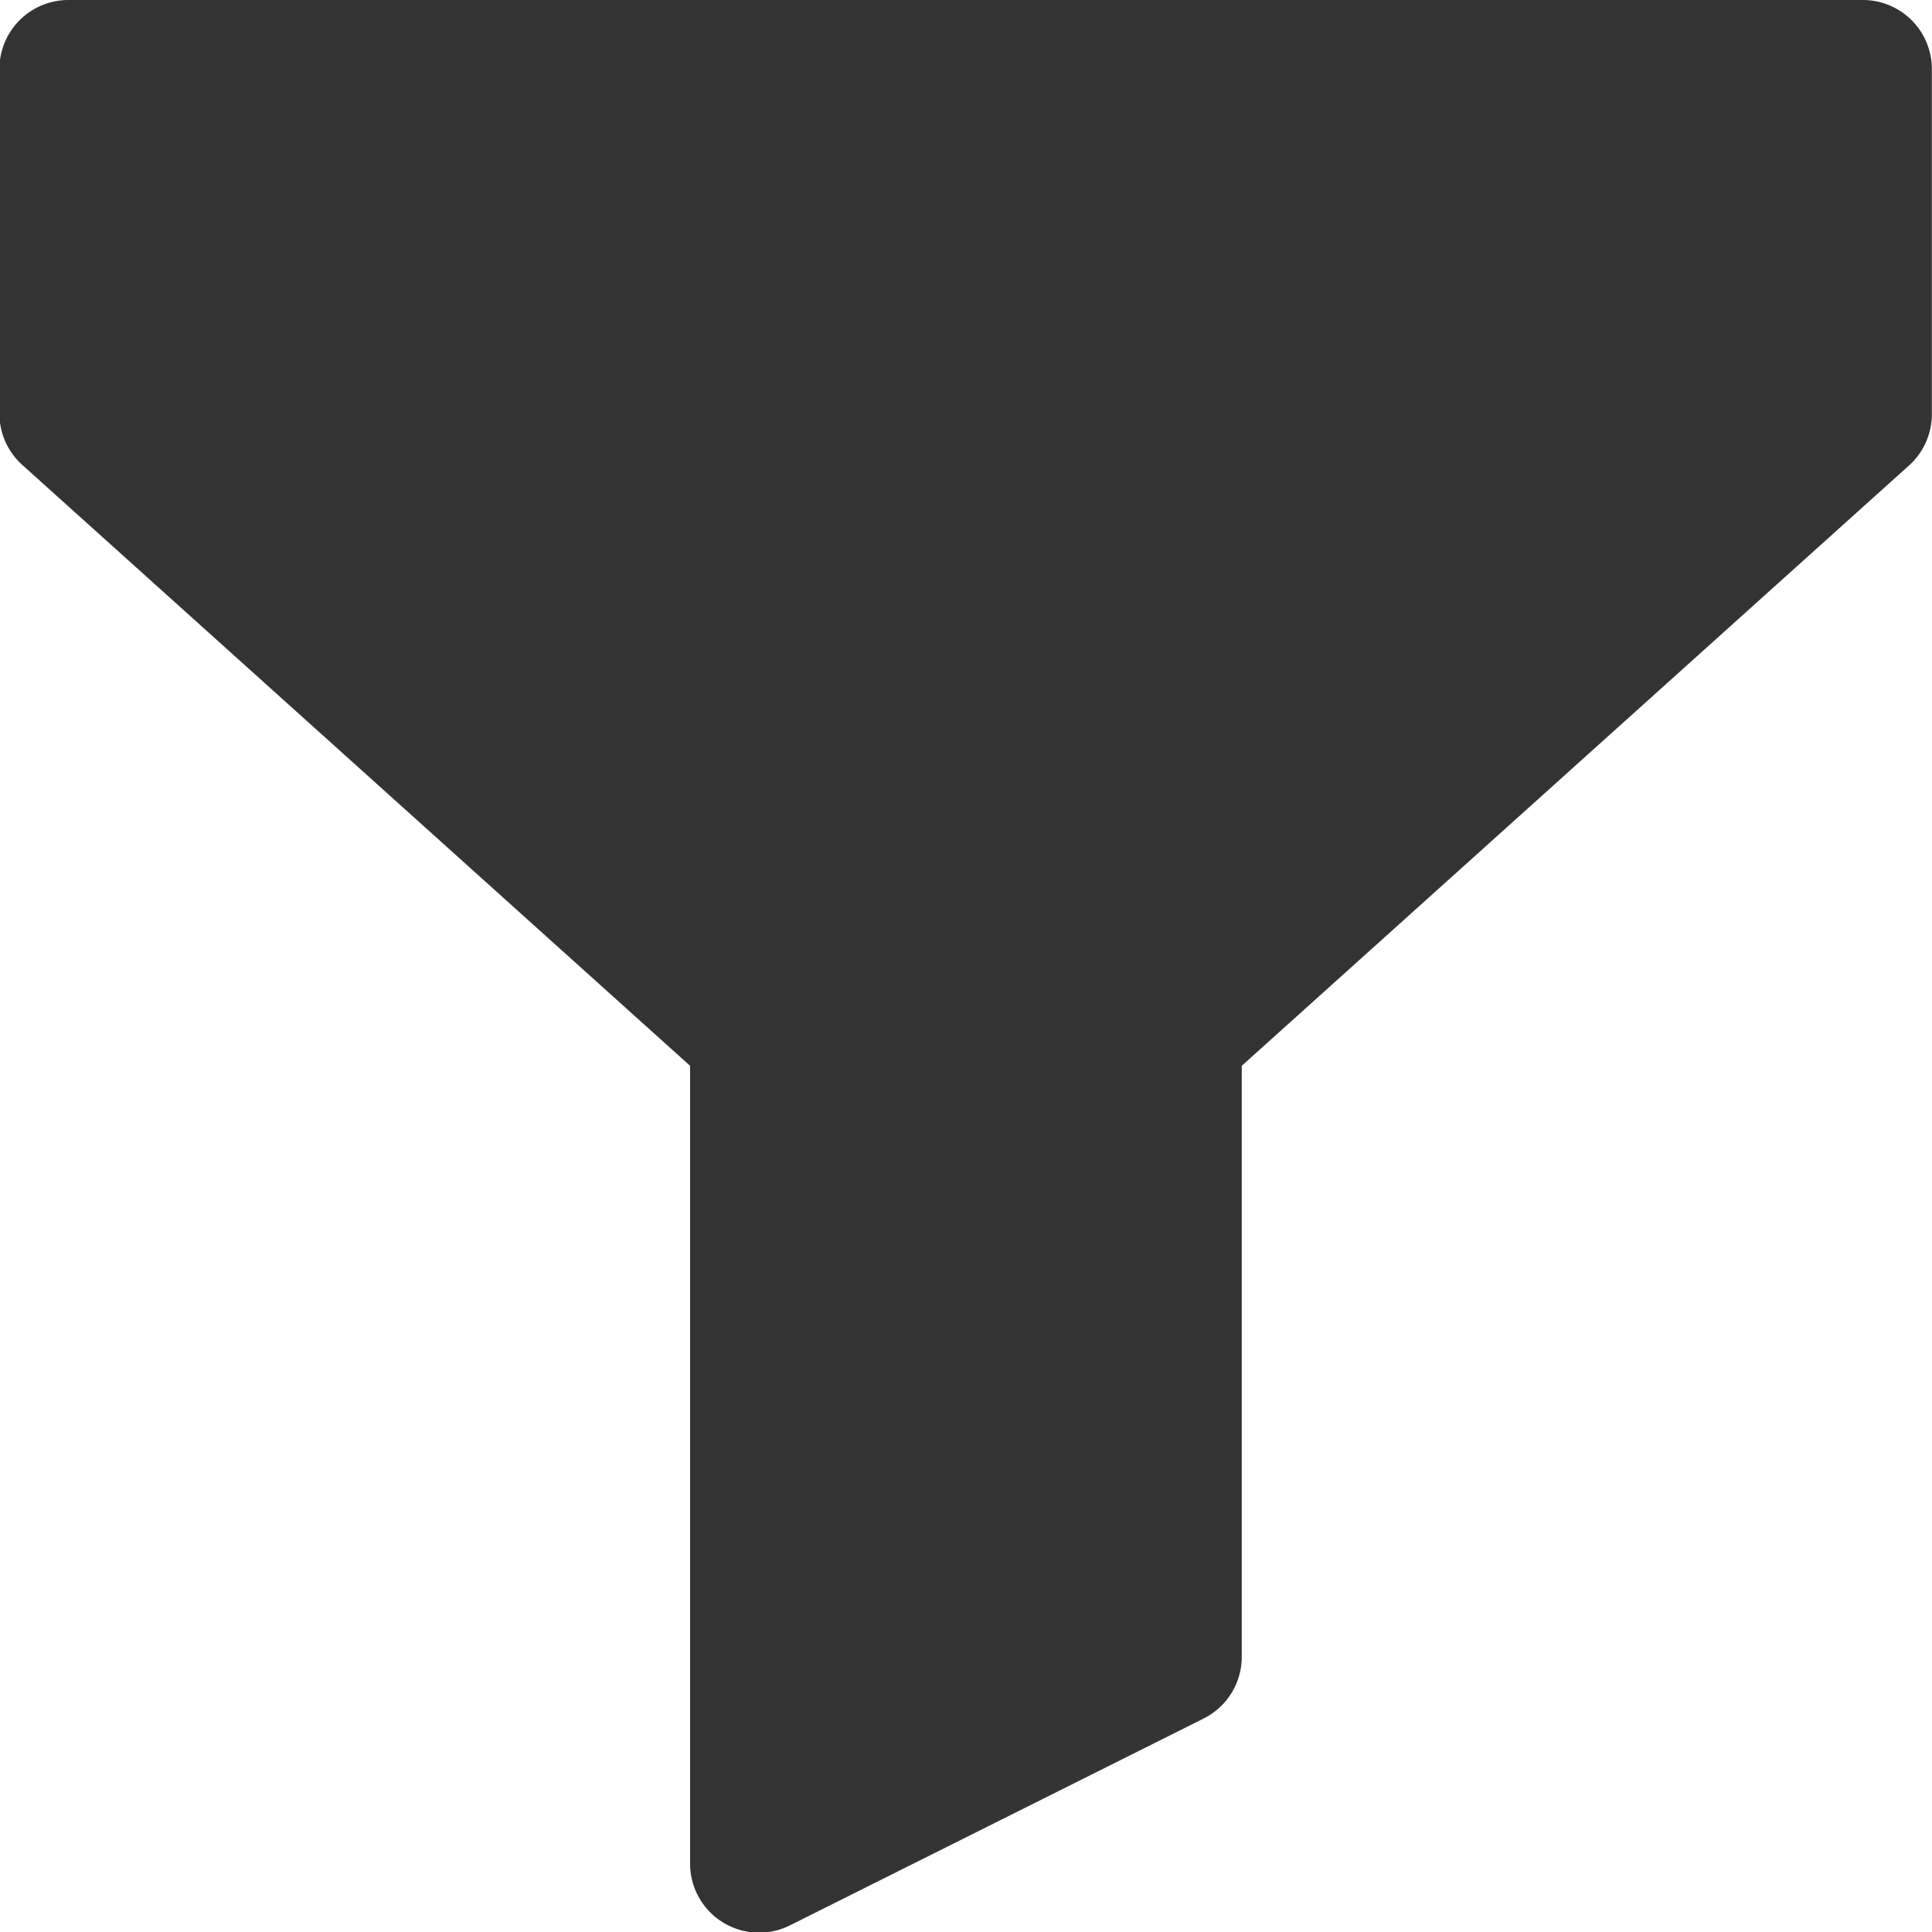 <svg xmlns="http://www.w3.org/2000/svg" width="13.077" height="13.078" viewBox="0 0 13.077 13.078">
    <path id="Path_70" fill="#333" d="M12.614 0H.471A.467.467 0 0 0 0 .467V2.8a.467.467 0 0 0 .155.347l4.52 4.067v5.4a.467.467 0 0 0 .676.418l2.8-1.4a.467.467 0 0 0 .258-.418v-4l4.516-4.063a.467.467 0 0 0 .155-.348V.467A.467.467 0 0 0 12.614 0z" data-name="Path 70" transform="translate(-.004)"/>
</svg>
